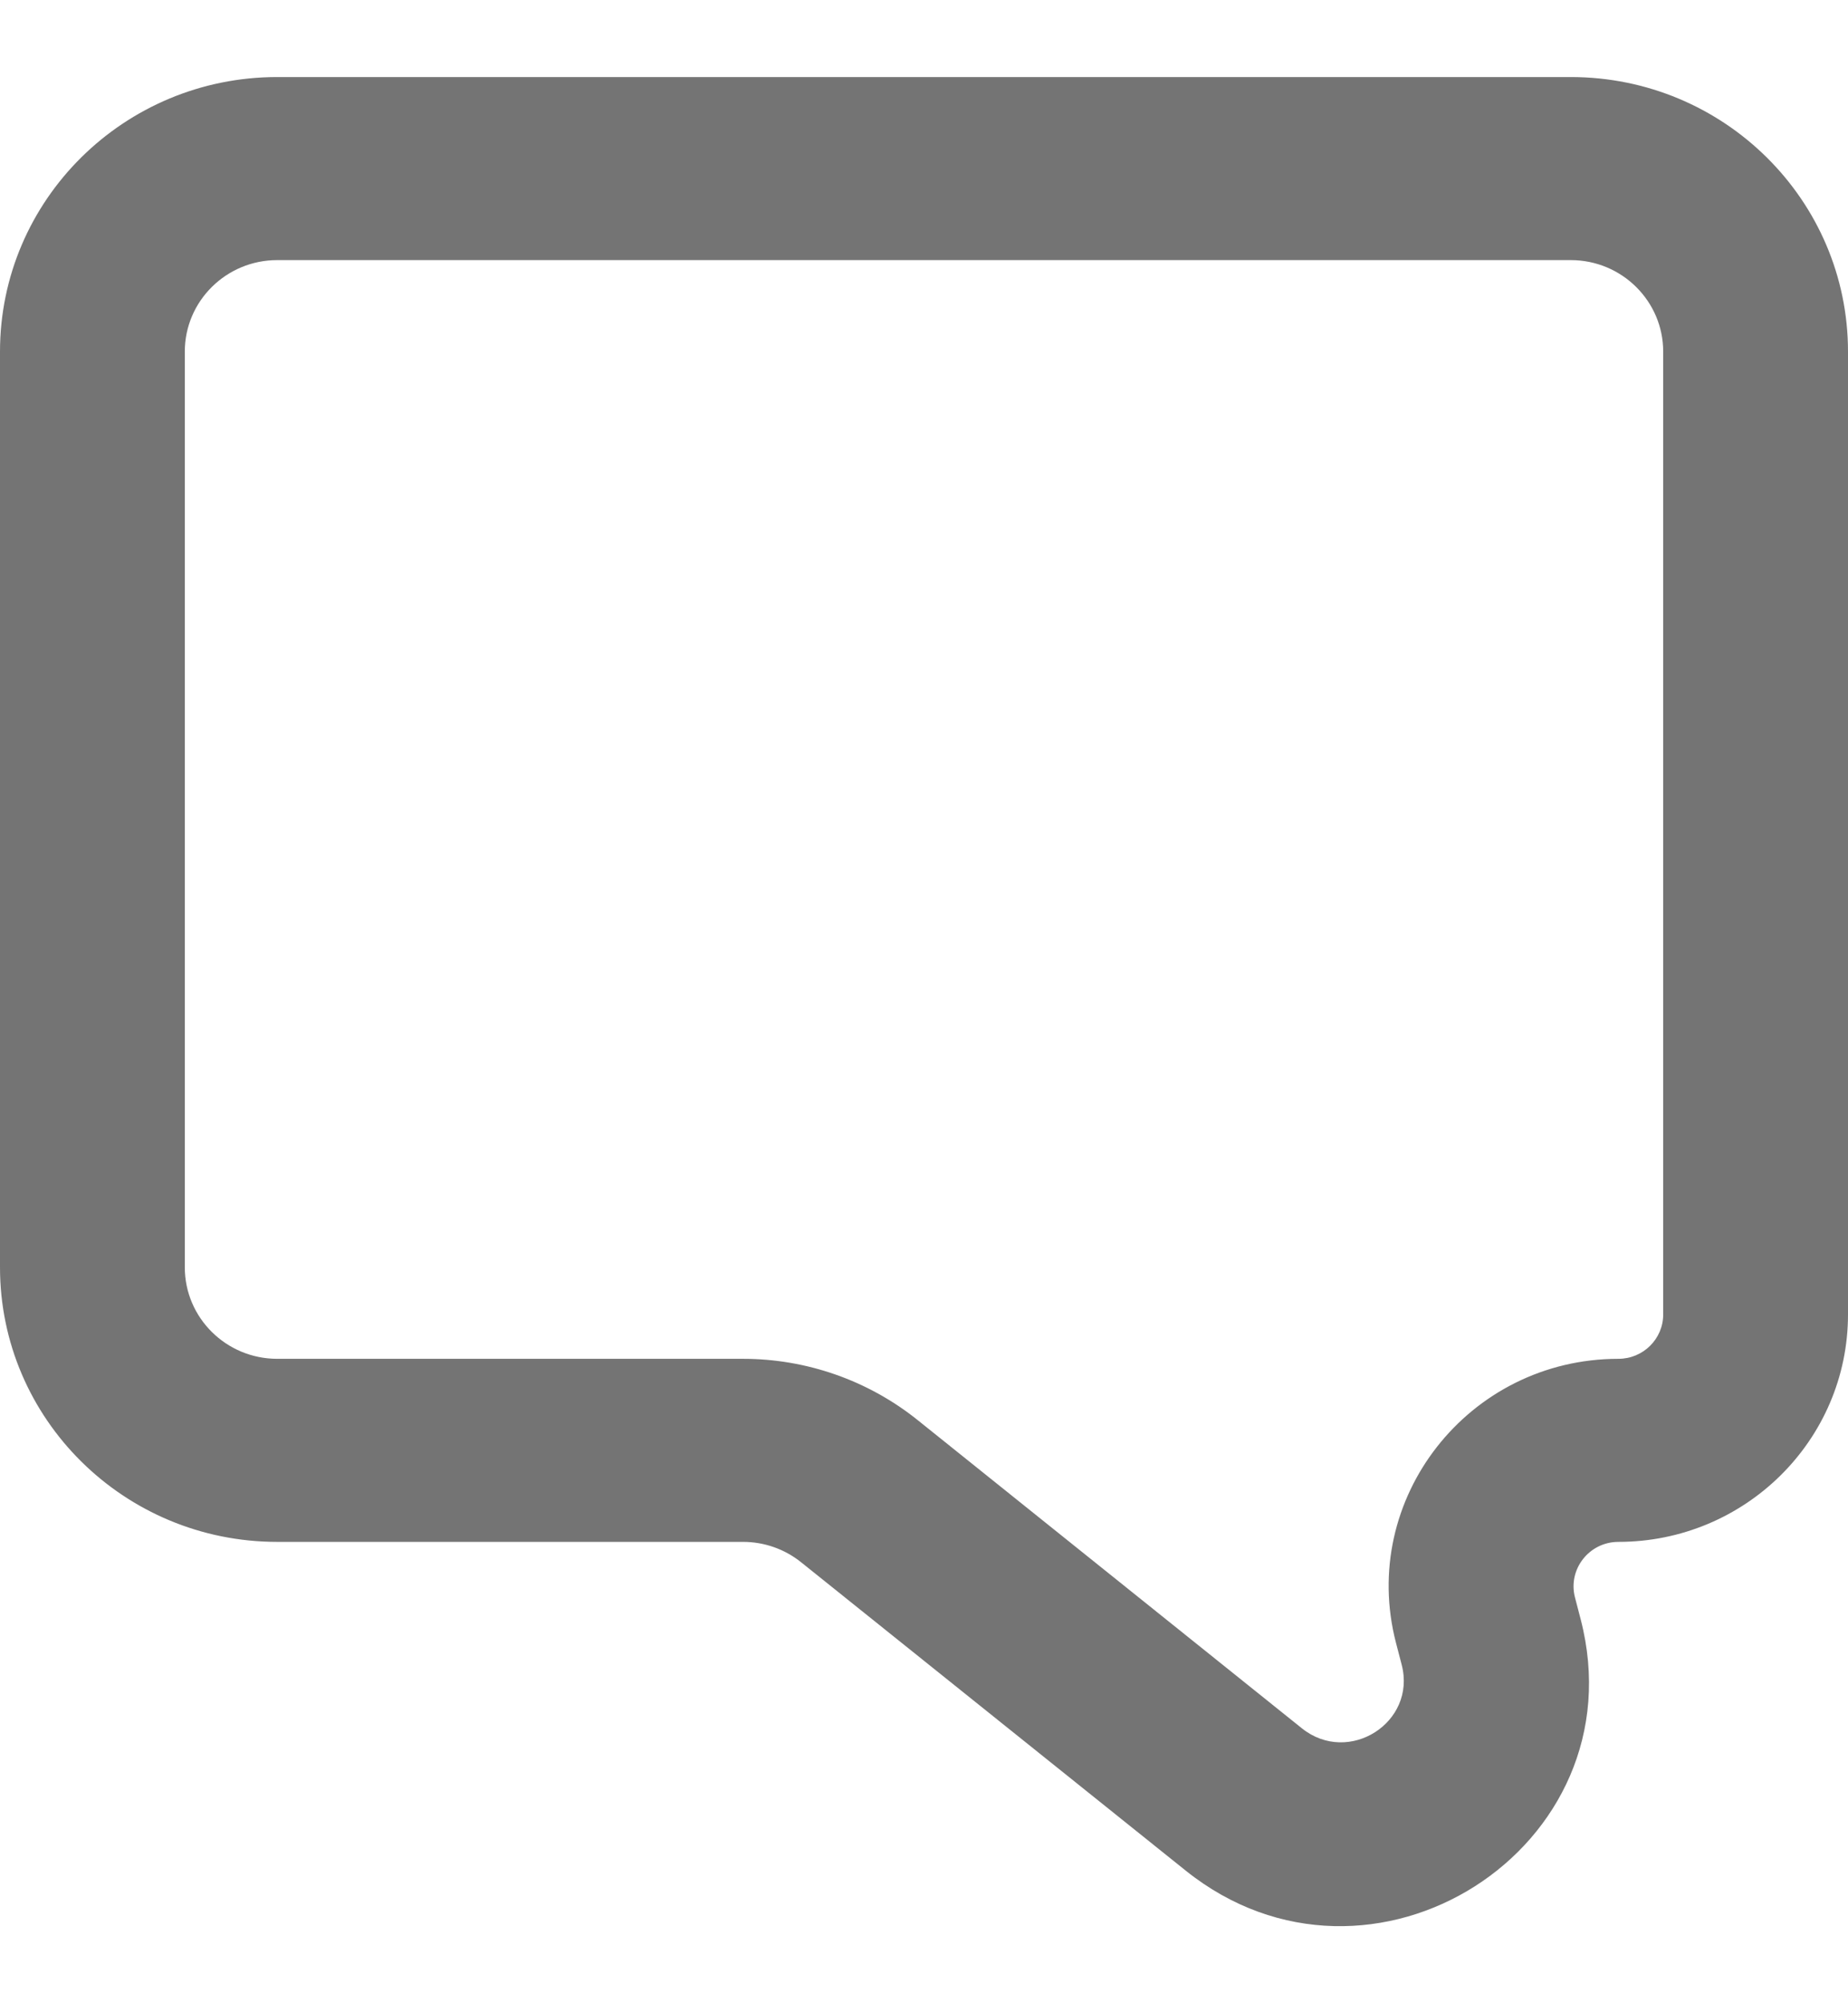 <svg width="12" height="13" viewBox="0 0 12 13" fill="none" xmlns="http://www.w3.org/2000/svg">
<path fill-rule="evenodd" clip-rule="evenodd" d="M0 2.282C0 1.298 0.806 0.5 1.8 0.5H10.2C11.194 0.5 12 1.298 12 2.282V8.53C12 9.345 11.332 10.006 10.509 10.006C10.319 10.006 10.18 10.184 10.227 10.366L10.264 10.508C10.649 11.991 8.902 13.103 7.699 12.139L5.203 10.139C5.096 10.053 4.963 10.006 4.825 10.006H1.8C0.806 10.006 0 9.208 0 8.224V2.282ZM1.8 1.688C1.469 1.688 1.2 1.954 1.2 2.282V8.224C1.2 8.552 1.469 8.818 1.8 8.818H4.825C5.237 8.818 5.637 8.958 5.958 9.215L8.454 11.216C8.758 11.459 9.199 11.178 9.102 10.804L9.065 10.662C8.822 9.728 9.535 8.818 10.509 8.818C10.67 8.818 10.8 8.689 10.8 8.53V2.282C10.8 1.954 10.531 1.688 10.2 1.688H1.8Z" fill="#747474"/>
</svg>
